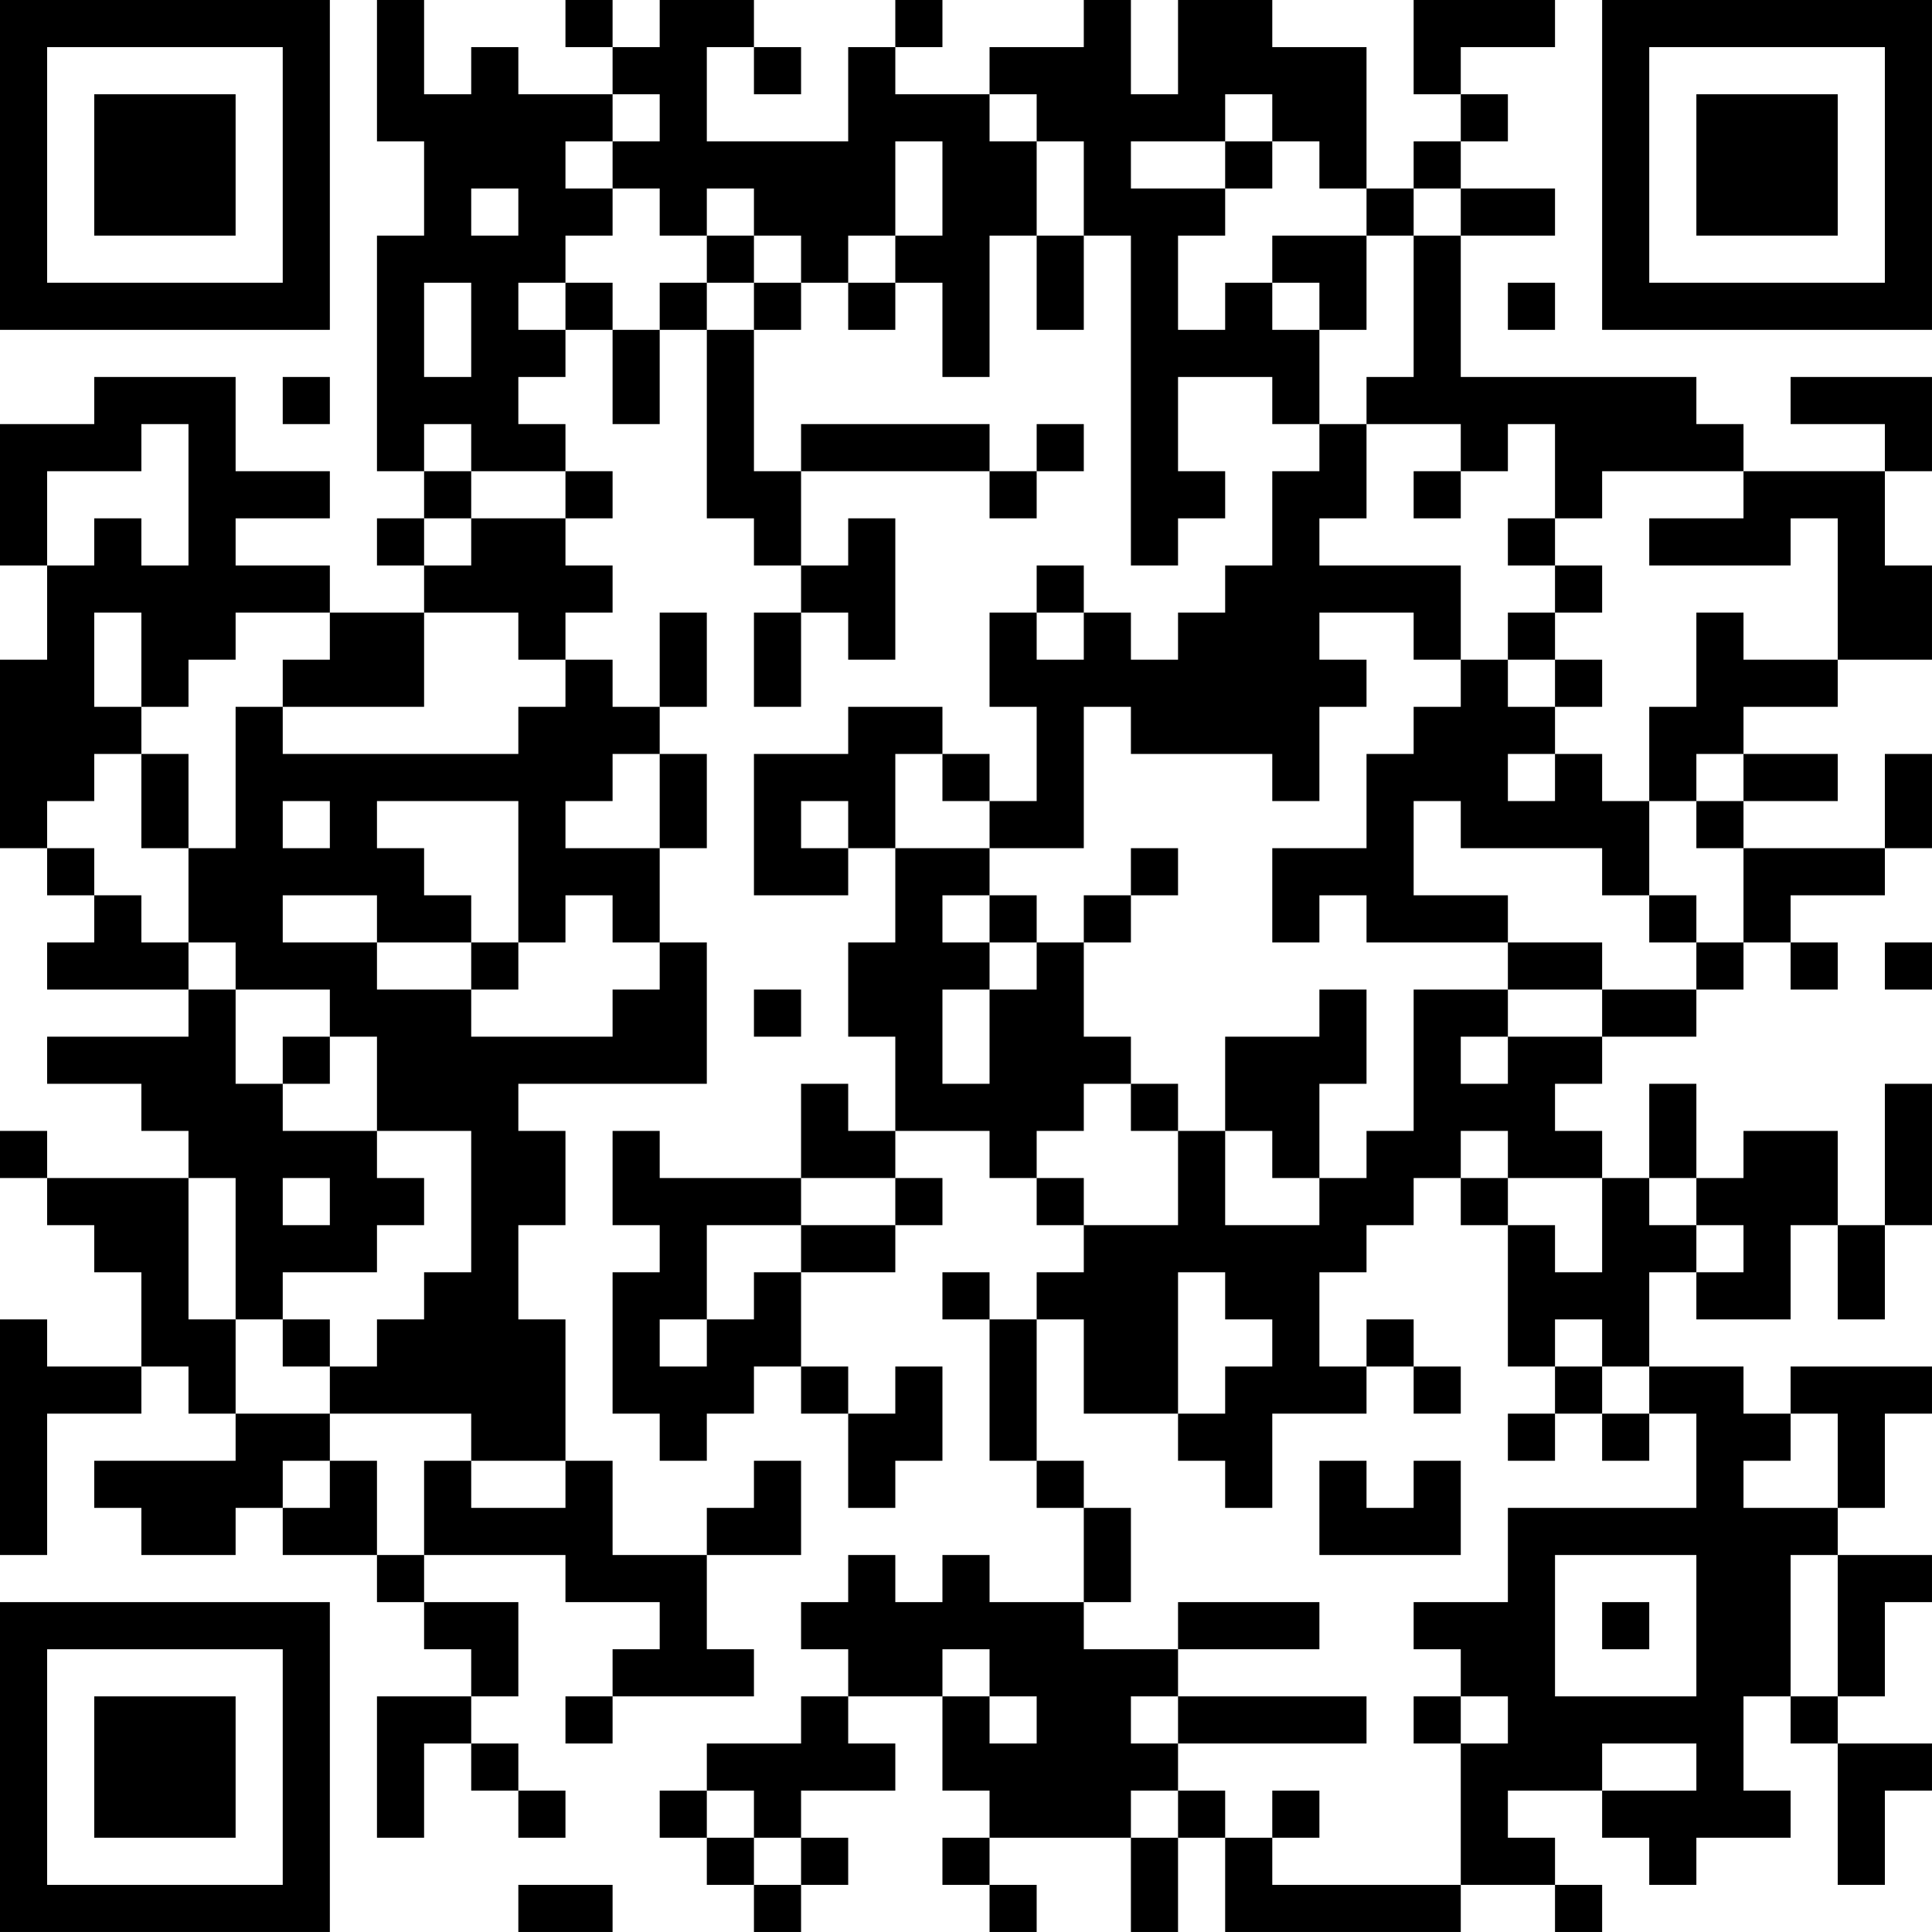 <?xml version="1.0" encoding="UTF-8"?>
<svg xmlns="http://www.w3.org/2000/svg" version="1.1" width="200" height="200" viewBox="0 0 200 200"><rect x="0" y="0" width="200" height="200" fill="#ffffff"/><g transform="scale(4.878)"><g transform="translate(0,0)"><path fill-rule="evenodd" d="M8 0L8 3L9 3L9 5L8 5L8 10L9 10L9 11L8 11L8 12L9 12L9 13L7 13L7 12L5 12L5 11L7 11L7 10L5 10L5 8L2 8L2 9L0 9L0 12L1 12L1 14L0 14L0 18L1 18L1 19L2 19L2 20L1 20L1 21L4 21L4 22L1 22L1 23L3 23L3 24L4 24L4 25L1 25L1 24L0 24L0 25L1 25L1 26L2 26L2 27L3 27L3 29L1 29L1 28L0 28L0 33L1 33L1 30L3 30L3 29L4 29L4 30L5 30L5 31L2 31L2 32L3 32L3 33L5 33L5 32L6 32L6 33L8 33L8 34L9 34L9 35L10 35L10 36L8 36L8 39L9 39L9 37L10 37L10 38L11 38L11 39L12 39L12 38L11 38L11 37L10 37L10 36L11 36L11 34L9 34L9 33L12 33L12 34L14 34L14 35L13 35L13 36L12 36L12 37L13 37L13 36L16 36L16 35L15 35L15 33L17 33L17 31L16 31L16 32L15 32L15 33L13 33L13 31L12 31L12 28L11 28L11 26L12 26L12 24L11 24L11 23L15 23L15 20L14 20L14 18L15 18L15 16L14 16L14 15L15 15L15 13L14 13L14 15L13 15L13 14L12 14L12 13L13 13L13 12L12 12L12 11L13 11L13 10L12 10L12 9L11 9L11 8L12 8L12 7L13 7L13 9L14 9L14 7L15 7L15 11L16 11L16 12L17 12L17 13L16 13L16 15L17 15L17 13L18 13L18 14L19 14L19 11L18 11L18 12L17 12L17 10L21 10L21 11L22 11L22 10L23 10L23 9L22 9L22 10L21 10L21 9L17 9L17 10L16 10L16 7L17 7L17 6L18 6L18 7L19 7L19 6L20 6L20 8L21 8L21 5L22 5L22 7L23 7L23 5L24 5L24 12L25 12L25 11L26 11L26 10L25 10L25 8L27 8L27 9L28 9L28 10L27 10L27 12L26 12L26 13L25 13L25 14L24 14L24 13L23 13L23 12L22 12L22 13L21 13L21 15L22 15L22 17L21 17L21 16L20 16L20 15L18 15L18 16L16 16L16 19L18 19L18 18L19 18L19 20L18 20L18 22L19 22L19 24L18 24L18 23L17 23L17 25L14 25L14 24L13 24L13 26L14 26L14 27L13 27L13 30L14 30L14 31L15 31L15 30L16 30L16 29L17 29L17 30L18 30L18 32L19 32L19 31L20 31L20 29L19 29L19 30L18 30L18 29L17 29L17 27L19 27L19 26L20 26L20 25L19 25L19 24L21 24L21 25L22 25L22 26L23 26L23 27L22 27L22 28L21 28L21 27L20 27L20 28L21 28L21 31L22 31L22 32L23 32L23 34L21 34L21 33L20 33L20 34L19 34L19 33L18 33L18 34L17 34L17 35L18 35L18 36L17 36L17 37L15 37L15 38L14 38L14 39L15 39L15 40L16 40L16 41L17 41L17 40L18 40L18 39L17 39L17 38L19 38L19 37L18 37L18 36L20 36L20 38L21 38L21 39L20 39L20 40L21 40L21 41L22 41L22 40L21 40L21 39L24 39L24 41L25 41L25 39L26 39L26 41L31 41L31 40L33 40L33 41L34 41L34 40L33 40L33 39L32 39L32 38L34 38L34 39L35 39L35 40L36 40L36 39L38 39L38 38L37 38L37 36L38 36L38 37L39 37L39 40L40 40L40 38L41 38L41 37L39 37L39 36L40 36L40 34L41 34L41 33L39 33L39 32L40 32L40 30L41 30L41 29L38 29L38 30L37 30L37 29L35 29L35 27L36 27L36 28L38 28L38 26L39 26L39 28L40 28L40 26L41 26L41 23L40 23L40 26L39 26L39 24L37 24L37 25L36 25L36 23L35 23L35 25L34 25L34 24L33 24L33 23L34 23L34 22L36 22L36 21L37 21L37 20L38 20L38 21L39 21L39 20L38 20L38 19L40 19L40 18L41 18L41 16L40 16L40 18L37 18L37 17L39 17L39 16L37 16L37 15L39 15L39 14L41 14L41 12L40 12L40 10L41 10L41 8L38 8L38 9L40 9L40 10L37 10L37 9L36 9L36 8L31 8L31 5L33 5L33 4L31 4L31 3L32 3L32 2L31 2L31 1L33 1L33 0L30 0L30 2L31 2L31 3L30 3L30 4L29 4L29 1L27 1L27 0L25 0L25 2L24 2L24 0L23 0L23 1L21 1L21 2L19 2L19 1L20 1L20 0L19 0L19 1L18 1L18 3L15 3L15 1L16 1L16 2L17 2L17 1L16 1L16 0L14 0L14 1L13 1L13 0L12 0L12 1L13 1L13 2L11 2L11 1L10 1L10 2L9 2L9 0ZM13 2L13 3L12 3L12 4L13 4L13 5L12 5L12 6L11 6L11 7L12 7L12 6L13 6L13 7L14 7L14 6L15 6L15 7L16 7L16 6L17 6L17 5L16 5L16 4L15 4L15 5L14 5L14 4L13 4L13 3L14 3L14 2ZM21 2L21 3L22 3L22 5L23 5L23 3L22 3L22 2ZM26 2L26 3L24 3L24 4L26 4L26 5L25 5L25 7L26 7L26 6L27 6L27 7L28 7L28 9L29 9L29 11L28 11L28 12L31 12L31 14L30 14L30 13L28 13L28 14L29 14L29 15L28 15L28 17L27 17L27 16L24 16L24 15L23 15L23 18L21 18L21 17L20 17L20 16L19 16L19 18L21 18L21 19L20 19L20 20L21 20L21 21L20 21L20 23L21 23L21 21L22 21L22 20L23 20L23 22L24 22L24 23L23 23L23 24L22 24L22 25L23 25L23 26L25 26L25 24L26 24L26 26L28 26L28 25L29 25L29 24L30 24L30 21L32 21L32 22L31 22L31 23L32 23L32 22L34 22L34 21L36 21L36 20L37 20L37 18L36 18L36 17L37 17L37 16L36 16L36 17L35 17L35 15L36 15L36 13L37 13L37 14L39 14L39 11L38 11L38 12L35 12L35 11L37 11L37 10L34 10L34 11L33 11L33 9L32 9L32 10L31 10L31 9L29 9L29 8L30 8L30 5L31 5L31 4L30 4L30 5L29 5L29 4L28 4L28 3L27 3L27 2ZM19 3L19 5L18 5L18 6L19 6L19 5L20 5L20 3ZM26 3L26 4L27 4L27 3ZM10 4L10 5L11 5L11 4ZM15 5L15 6L16 6L16 5ZM27 5L27 6L28 6L28 7L29 7L29 5ZM9 6L9 8L10 8L10 6ZM32 6L32 7L33 7L33 6ZM6 8L6 9L7 9L7 8ZM3 9L3 10L1 10L1 12L2 12L2 11L3 11L3 12L4 12L4 9ZM9 9L9 10L10 10L10 11L9 11L9 12L10 12L10 11L12 11L12 10L10 10L10 9ZM30 10L30 11L31 11L31 10ZM32 11L32 12L33 12L33 13L32 13L32 14L31 14L31 15L30 15L30 16L29 16L29 18L27 18L27 20L28 20L28 19L29 19L29 20L32 20L32 21L34 21L34 20L32 20L32 19L30 19L30 17L31 17L31 18L34 18L34 19L35 19L35 20L36 20L36 19L35 19L35 17L34 17L34 16L33 16L33 15L34 15L34 14L33 14L33 13L34 13L34 12L33 12L33 11ZM2 13L2 15L3 15L3 16L2 16L2 17L1 17L1 18L2 18L2 19L3 19L3 20L4 20L4 21L5 21L5 23L6 23L6 24L8 24L8 25L9 25L9 26L8 26L8 27L6 27L6 28L5 28L5 25L4 25L4 28L5 28L5 30L7 30L7 31L6 31L6 32L7 32L7 31L8 31L8 33L9 33L9 31L10 31L10 32L12 32L12 31L10 31L10 30L7 30L7 29L8 29L8 28L9 28L9 27L10 27L10 24L8 24L8 22L7 22L7 21L5 21L5 20L4 20L4 18L5 18L5 15L6 15L6 16L11 16L11 15L12 15L12 14L11 14L11 13L9 13L9 15L6 15L6 14L7 14L7 13L5 13L5 14L4 14L4 15L3 15L3 13ZM22 13L22 14L23 14L23 13ZM32 14L32 15L33 15L33 14ZM3 16L3 18L4 18L4 16ZM13 16L13 17L12 17L12 18L14 18L14 16ZM32 16L32 17L33 17L33 16ZM6 17L6 18L7 18L7 17ZM8 17L8 18L9 18L9 19L10 19L10 20L8 20L8 19L6 19L6 20L8 20L8 21L10 21L10 22L13 22L13 21L14 21L14 20L13 20L13 19L12 19L12 20L11 20L11 17ZM17 17L17 18L18 18L18 17ZM24 18L24 19L23 19L23 20L24 20L24 19L25 19L25 18ZM21 19L21 20L22 20L22 19ZM10 20L10 21L11 21L11 20ZM40 20L40 21L41 21L41 20ZM16 21L16 22L17 22L17 21ZM28 21L28 22L26 22L26 24L27 24L27 25L28 25L28 23L29 23L29 21ZM6 22L6 23L7 23L7 22ZM24 23L24 24L25 24L25 23ZM31 24L31 25L30 25L30 26L29 26L29 27L28 27L28 29L29 29L29 30L27 30L27 32L26 32L26 31L25 31L25 30L26 30L26 29L27 29L27 28L26 28L26 27L25 27L25 30L23 30L23 28L22 28L22 31L23 31L23 32L24 32L24 34L23 34L23 35L25 35L25 36L24 36L24 37L25 37L25 38L24 38L24 39L25 39L25 38L26 38L26 39L27 39L27 40L31 40L31 37L32 37L32 36L31 36L31 35L30 35L30 34L32 34L32 32L36 32L36 30L35 30L35 29L34 29L34 28L33 28L33 29L32 29L32 26L33 26L33 27L34 27L34 25L32 25L32 24ZM6 25L6 26L7 26L7 25ZM17 25L17 26L15 26L15 28L14 28L14 29L15 29L15 28L16 28L16 27L17 27L17 26L19 26L19 25ZM31 25L31 26L32 26L32 25ZM35 25L35 26L36 26L36 27L37 27L37 26L36 26L36 25ZM6 28L6 29L7 29L7 28ZM29 28L29 29L30 29L30 30L31 30L31 29L30 29L30 28ZM33 29L33 30L32 30L32 31L33 31L33 30L34 30L34 31L35 31L35 30L34 30L34 29ZM38 30L38 31L37 31L37 32L39 32L39 30ZM28 31L28 33L31 33L31 31L30 31L30 32L29 32L29 31ZM33 33L33 36L36 36L36 33ZM38 33L38 36L39 36L39 33ZM25 34L25 35L28 35L28 34ZM34 34L34 35L35 35L35 34ZM20 35L20 36L21 36L21 37L22 37L22 36L21 36L21 35ZM25 36L25 37L29 37L29 36ZM30 36L30 37L31 37L31 36ZM34 37L34 38L36 38L36 37ZM15 38L15 39L16 39L16 40L17 40L17 39L16 39L16 38ZM27 38L27 39L28 39L28 38ZM11 40L11 41L13 41L13 40ZM0 0L0 7L7 7L7 0ZM1 1L1 6L6 6L6 1ZM2 2L2 5L5 5L5 2ZM34 0L34 7L41 7L41 0ZM35 1L35 6L40 6L40 1ZM36 2L36 5L39 5L39 2ZM0 34L0 41L7 41L7 34ZM1 35L1 40L6 40L6 35ZM2 36L2 39L5 39L5 36Z" fill="#000000"/></g></g></svg>
